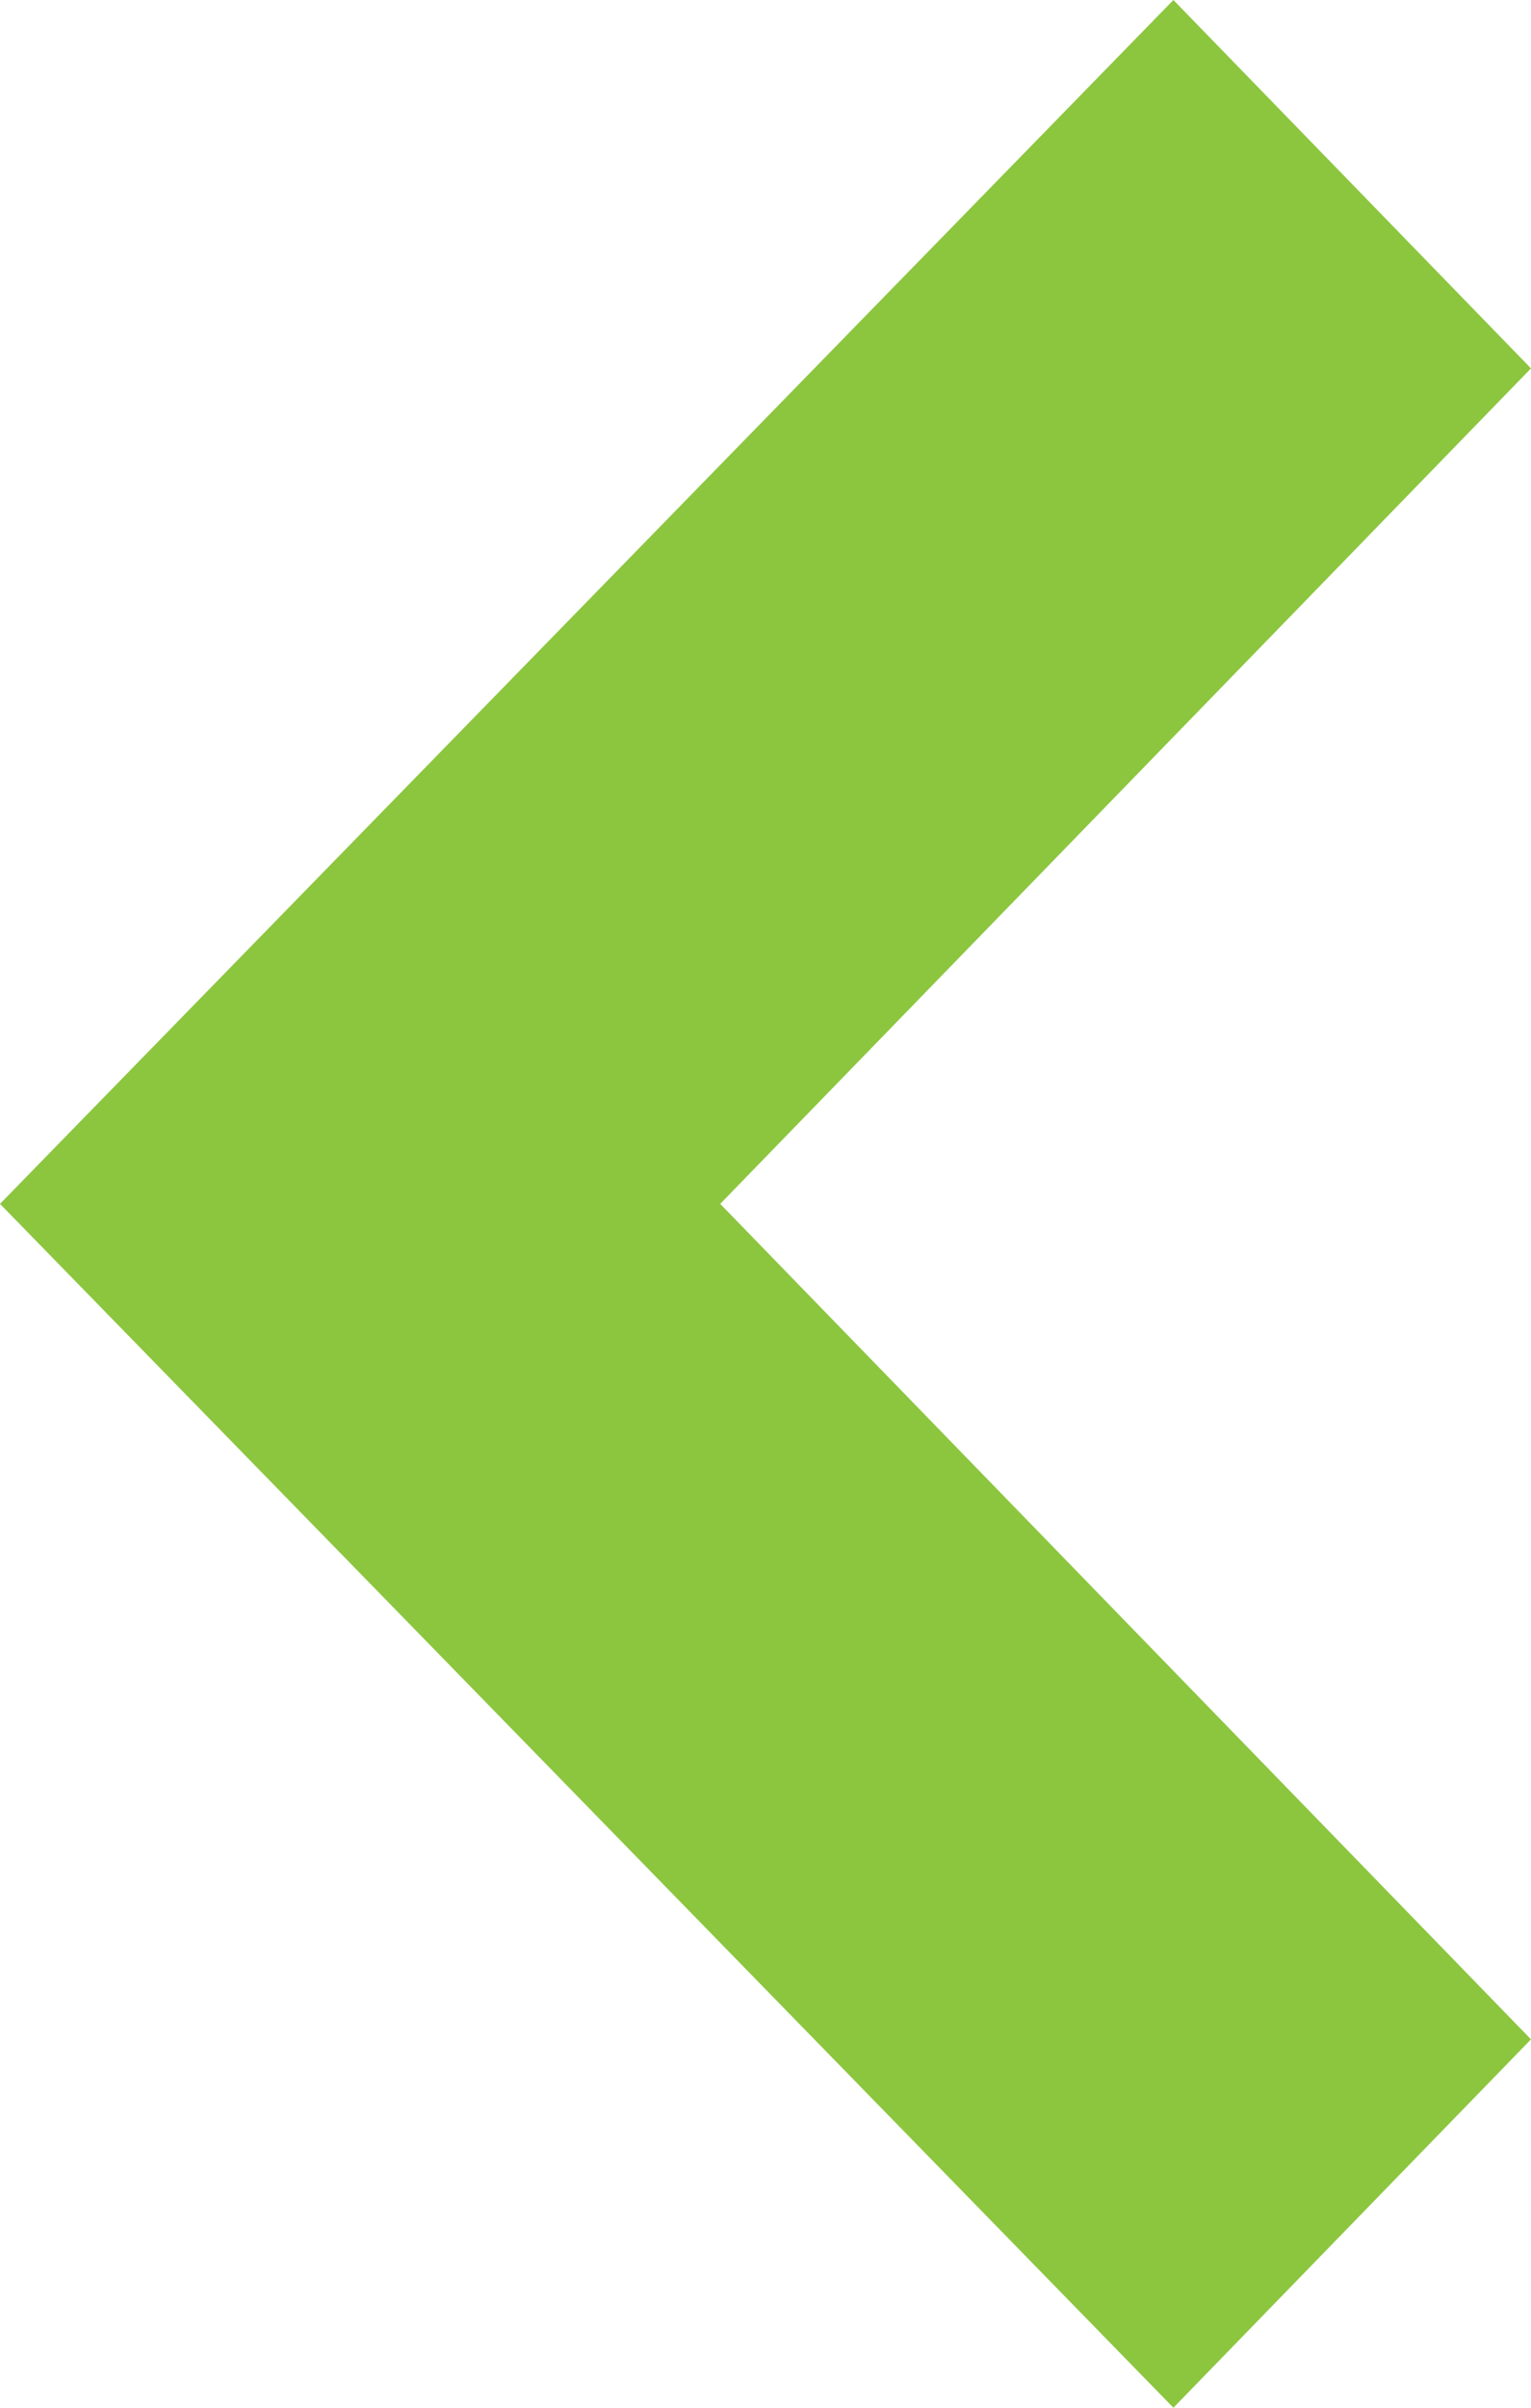 <svg width="7" height="11" viewBox="0 0 7 11" version="1.1" xmlns="http://www.w3.org/2000/svg" xmlns:xlink="http://www.w3.org/1999/xlink" xmlns:figma="http://www.figma.com/figma/ns">
<title>Arrow</title>
<desc>Created using Figma</desc>
<g id="Canvas" transform="translate(390 9117)" figma:type="canvas">
<g id="Arrow" style="mix-blend-mode:normal;" figma:type="vector">
<use xlink:href="#path0_fill" transform="matrix(-1 0 0 1 -383 -9117)" fill="#8CC63F" style="mix-blend-mode:normal;"/>
</g>
</g>
<defs>
<path id="path0_fill" fill-rule="evenodd" d="M 1.635 0L 0 1.683L 3.707 5.5L 0 9.317L 1.635 11L 7 5.5L 1.635 0Z"/>
</defs>
</svg>

